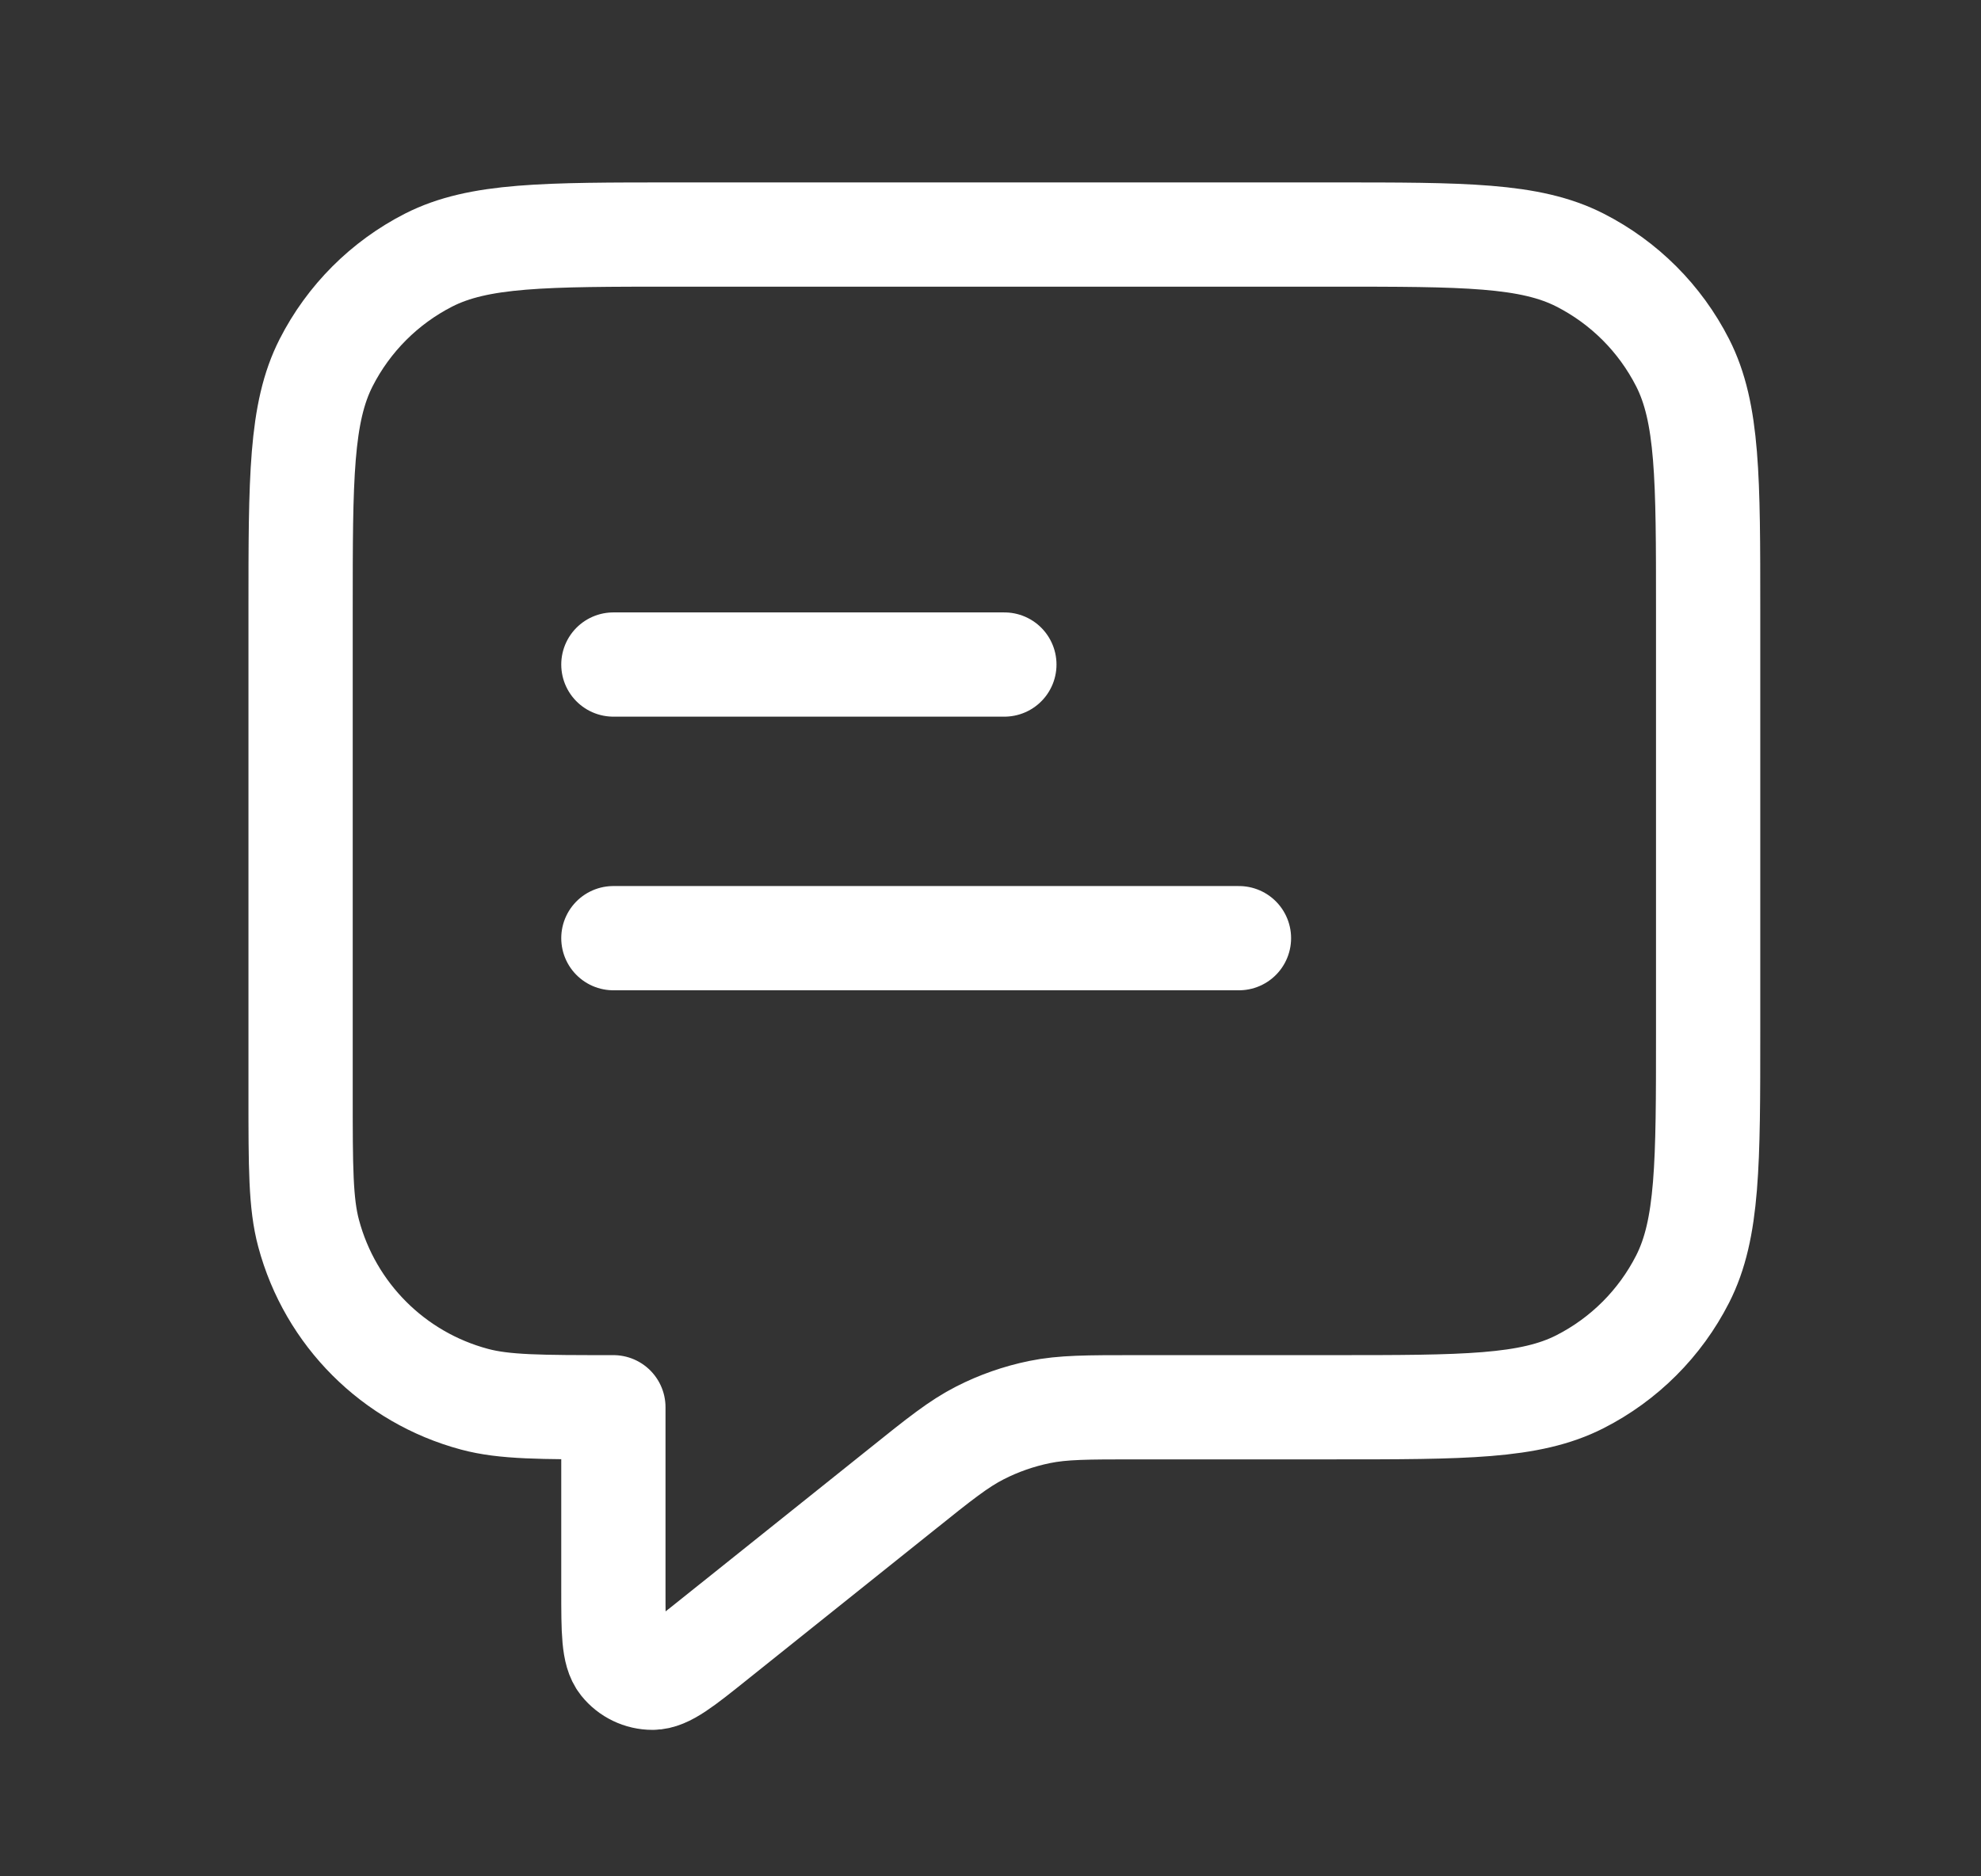 <svg width="19" height="18" viewBox="0 0 19 18" fill="none" xmlns="http://www.w3.org/2000/svg">
<rect x="0" y="0" width="19" height="18" fill="#333333" stroke="none"/>
<path d="M5.883 6.375H9.633M5.883 9H11.883M5.883 13.5V15.252C5.883 15.651 5.883 15.851 5.965 15.954C6.036 16.043 6.144 16.095 6.258 16.095C6.39 16.095 6.546 15.97 6.858 15.72L8.647 14.289C9.012 13.996 9.195 13.85 9.399 13.746C9.579 13.654 9.771 13.587 9.97 13.546C10.194 13.5 10.428 13.5 10.896 13.5H12.783C14.043 13.5 14.673 13.5 15.154 13.255C15.578 13.039 15.922 12.695 16.138 12.271C16.383 11.79 16.383 11.16 16.383 9.9V5.85C16.383 4.59 16.383 3.96 16.138 3.479C15.922 3.055 15.578 2.711 15.154 2.495C14.673 2.25 14.043 2.25 12.783 2.25H6.483C5.223 2.25 4.593 2.25 4.111 2.495C3.688 2.711 3.344 3.055 3.128 3.479C2.883 3.96 2.883 4.59 2.883 5.85V10.5C2.883 11.197 2.883 11.546 2.96 11.832C3.168 12.609 3.774 13.215 4.551 13.423C4.837 13.5 5.185 13.5 5.883 13.5Z" stroke="white" stroke-linecap="round" stroke-linejoin="round"/>
</svg>
